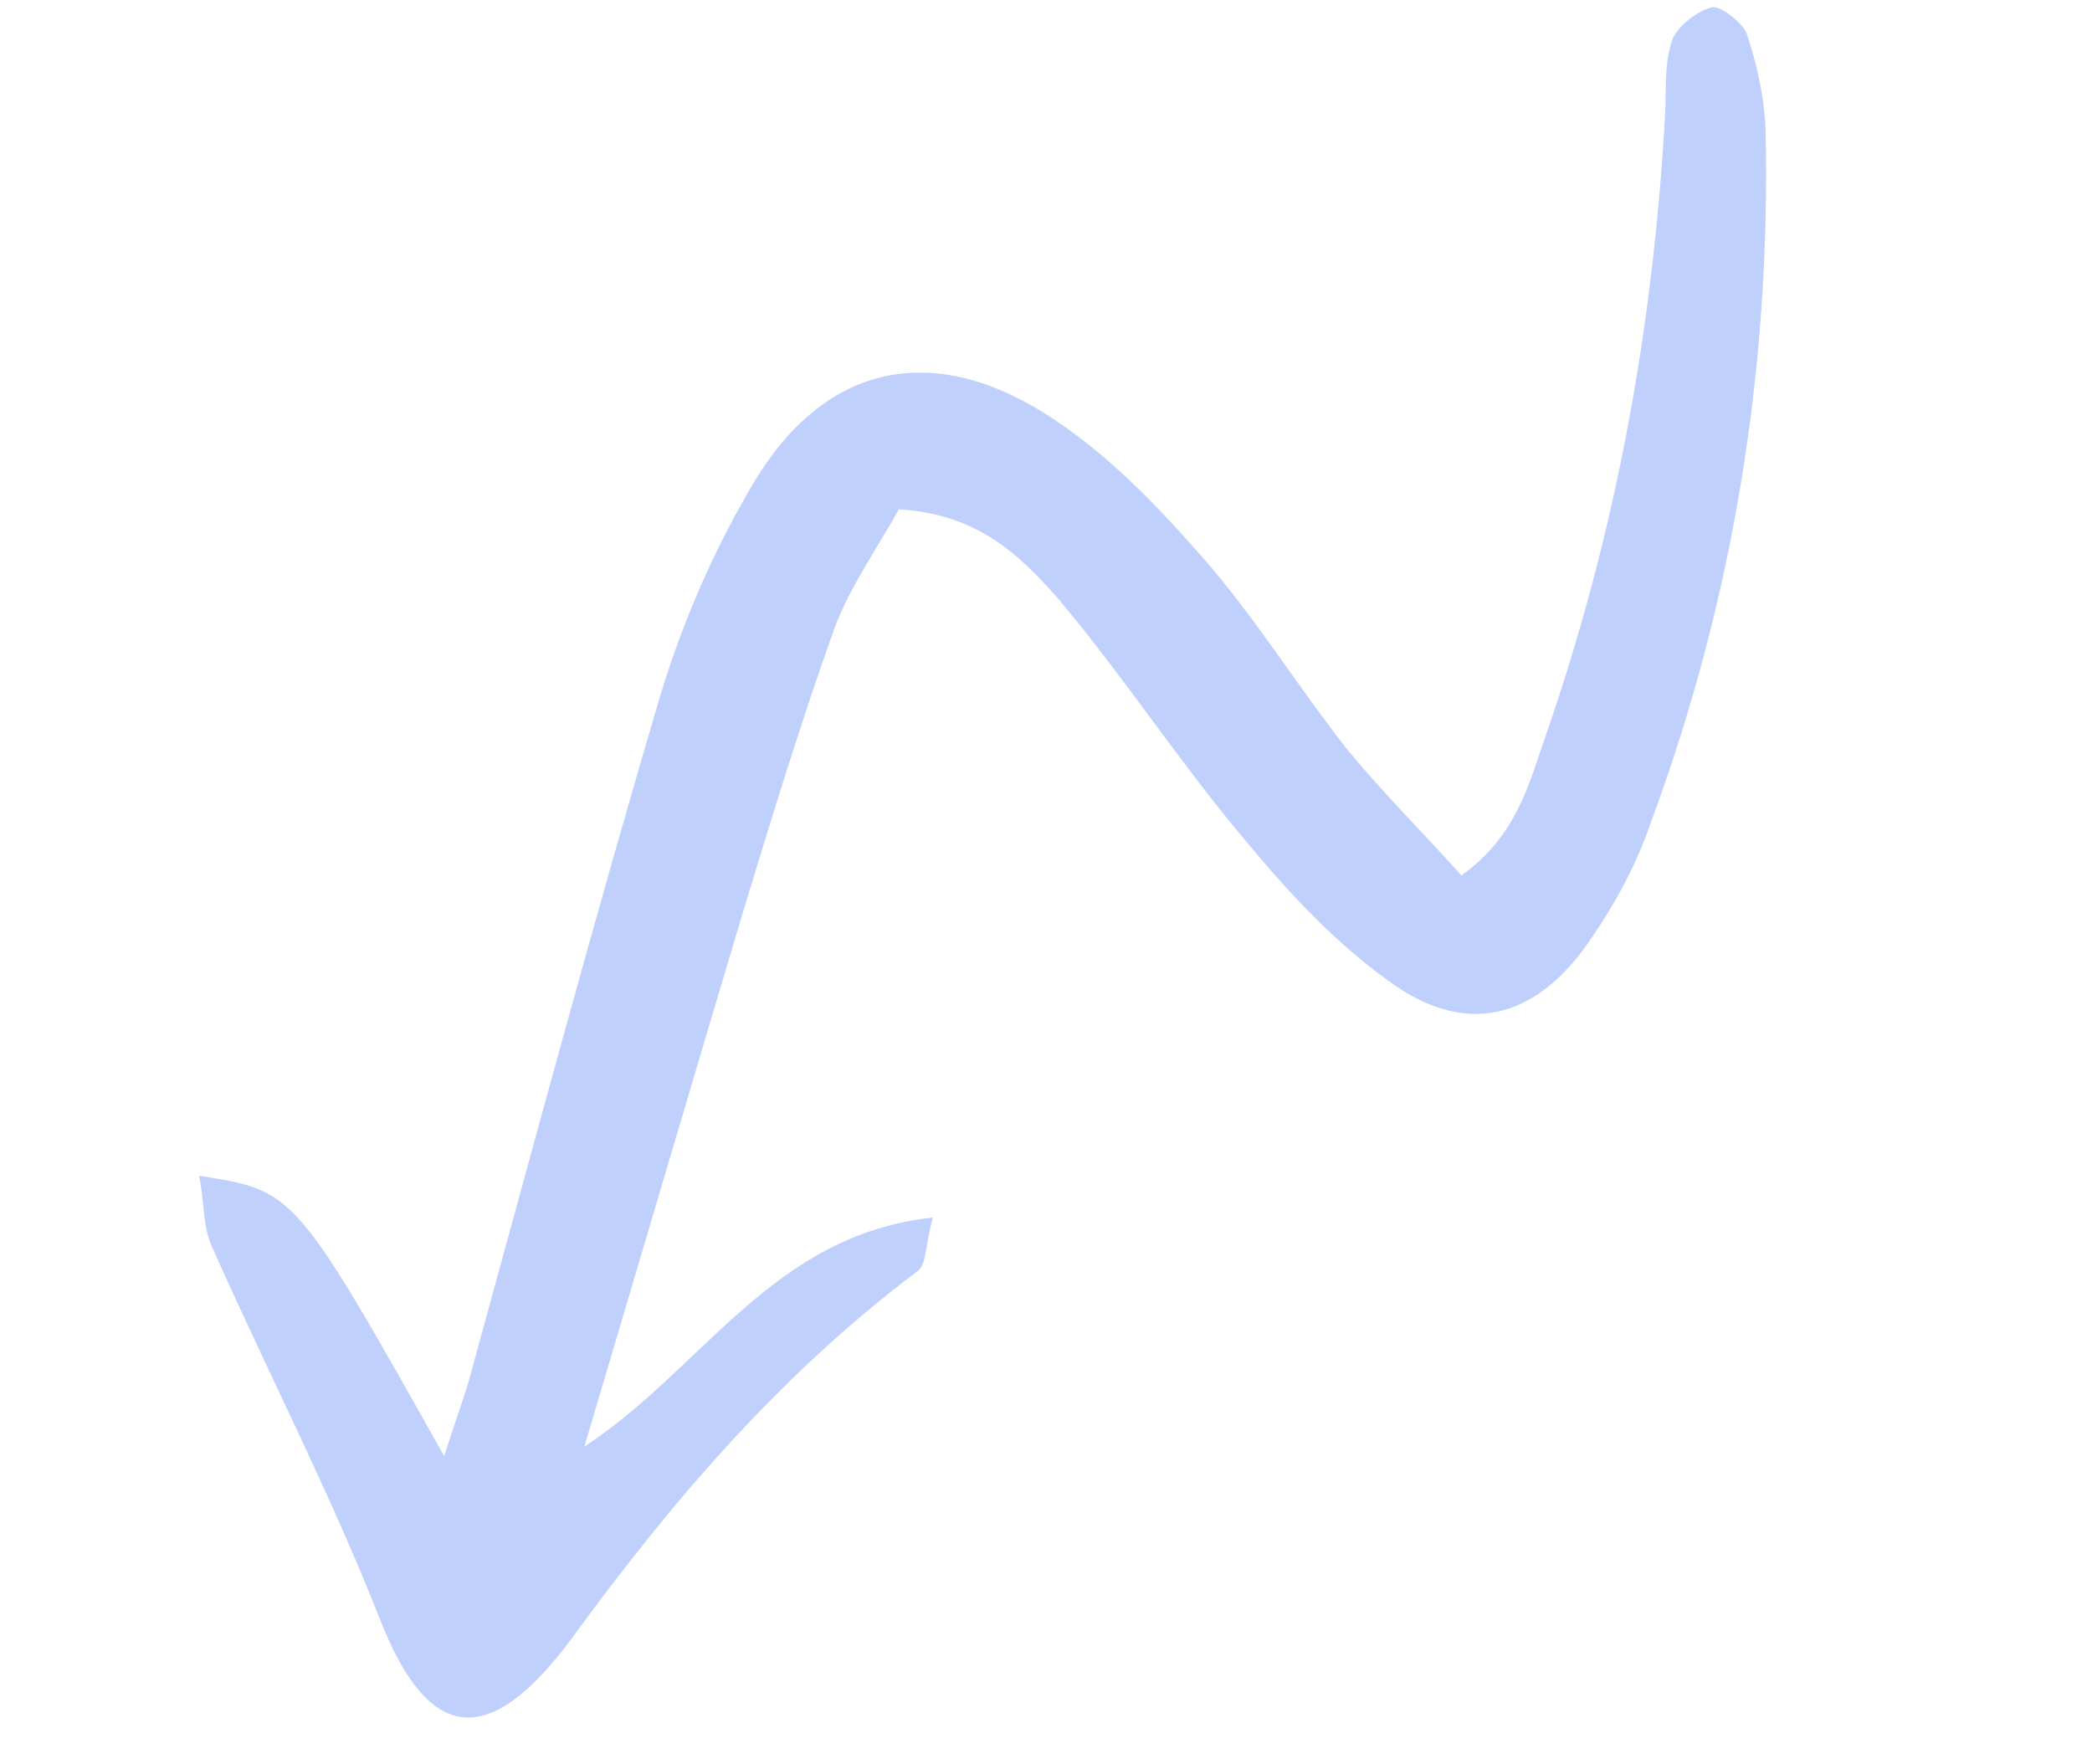 <svg width="166" height="140" viewBox="0 0 166 140" fill="none" xmlns="http://www.w3.org/2000/svg">
<g clip-path="url(#clip0_51_72)">
<path d="M71.325 40.416C69.746 43.295 67.422 46.541 66.166 49.984C63.581 57.217 61.352 64.516 59.123 71.814C54.971 85.675 50.86 99.687 46.369 114.783C55.836 108.602 61.217 97.994 74.025 96.609C73.423 98.732 73.524 100.335 72.82 100.854C61.881 109.068 53.18 119.28 45.315 130.079C38.765 138.887 34.02 138.228 30.219 128.665C26.293 118.647 21.266 108.93 16.869 99.04C16.097 97.457 16.228 95.464 15.804 93.296C23.398 94.48 23.398 94.48 35.249 115.542C35.968 113.225 36.653 111.406 37.182 109.63C42.183 91.459 47.027 73.331 52.385 55.225C54.159 49.356 56.647 43.618 59.772 38.358C65.328 29.007 73.747 27.029 82.943 32.831C87.641 35.787 91.644 39.911 95.332 44.122C99.502 48.853 102.852 54.298 106.748 59.267C109.558 62.74 112.799 65.931 115.965 69.469C120.343 66.313 121.275 62.306 122.604 58.516C128.187 42.47 131.162 26.158 132.115 9.258C132.246 7.264 132.02 5.205 132.664 3.235C133.044 2.152 134.567 0.92 135.825 0.575C136.454 0.403 138.169 1.728 138.576 2.595C139.439 5.132 140.071 8.059 140.107 10.659C140.48 29.317 137.532 47.579 131.023 65.184C129.809 68.779 127.883 72.243 125.675 75.294C121.606 80.812 116.374 82.081 110.757 78.235C106.175 75.085 102.329 70.918 98.798 66.664C93.542 60.435 89.148 53.645 83.892 47.416C80.966 44.139 77.684 40.796 71.325 40.416Z" fill="#c0d0fd"/>
</g>
<defs>
<clipPath id="clip0_51_72">
<rect width="143" height="105" fill="white" transform="translate(165.647 101.275) rotate(164.692)"/>
</clipPath>
</defs>
</svg>
